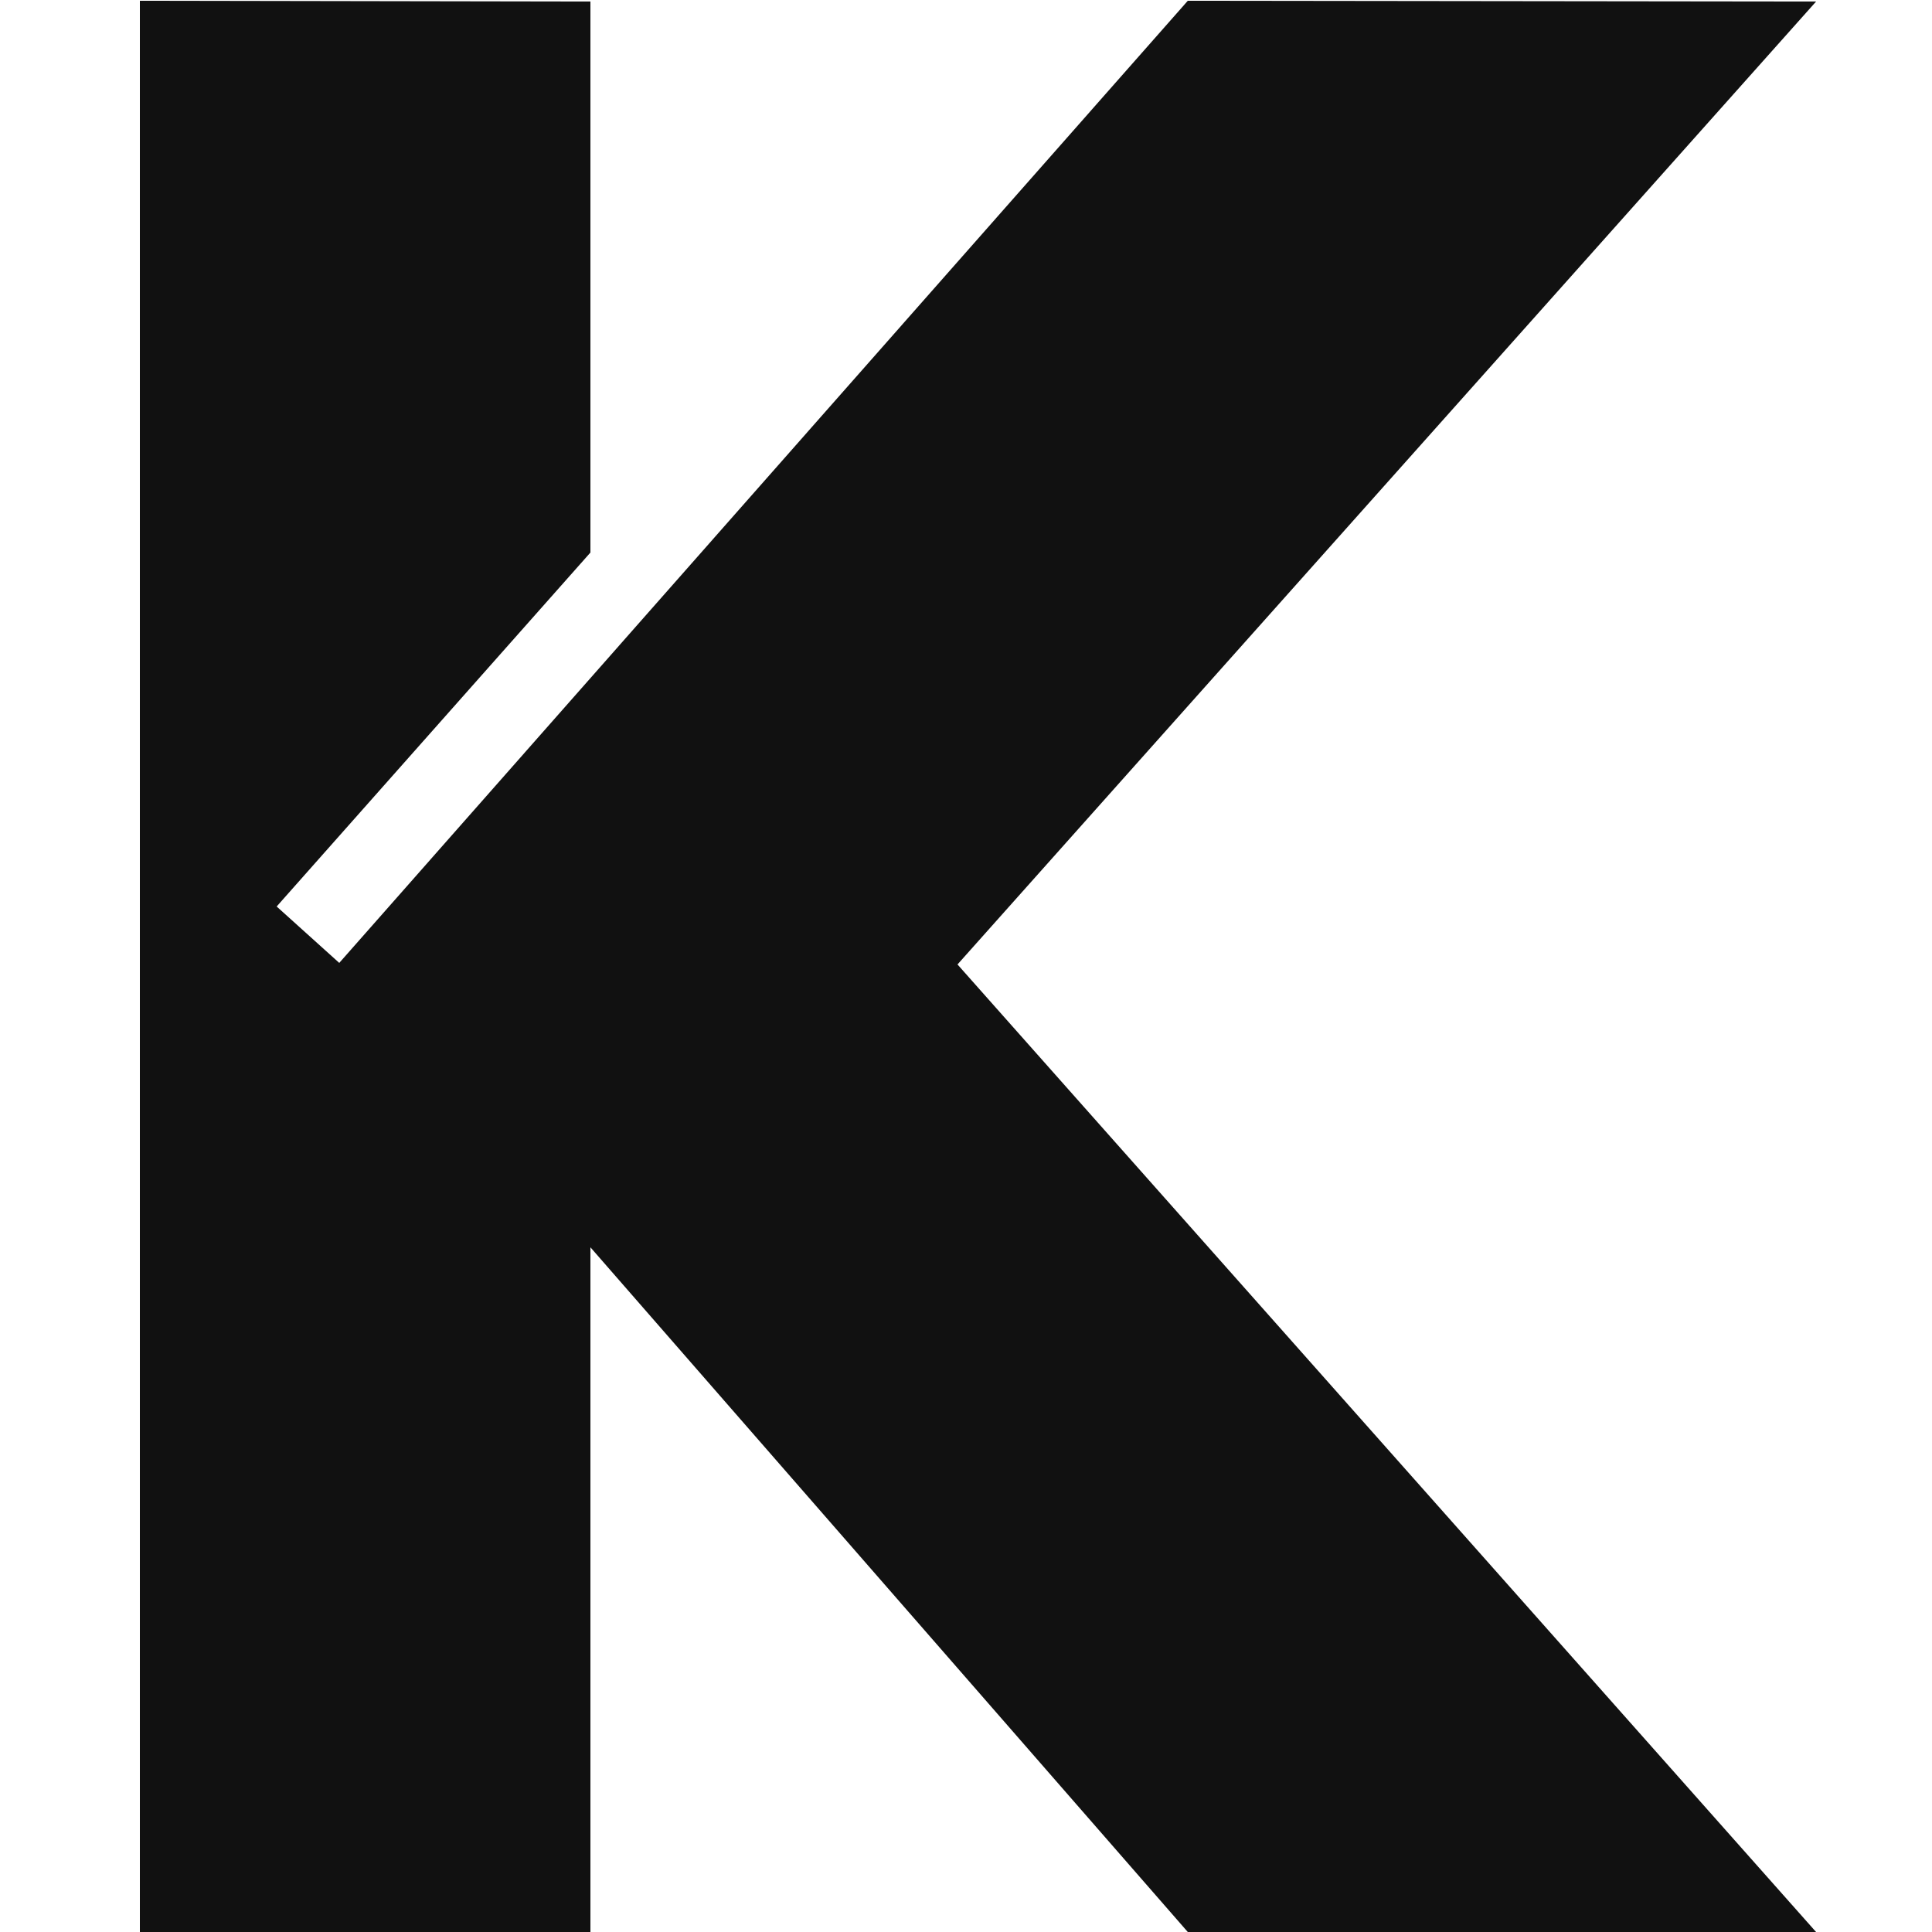 <?xml version="1.0" encoding="utf-8"?>
<svg version="1.1" id="Layer_1" xmlns="http://www.w3.org/2000/svg" xmlns:xlink="http://www.w3.org/1999/xlink" x="0px" y="0px"
	 viewBox="0 0 25 25" style="enable-background:new 0 0 25 25;" xml:space="preserve">
<style type="text/css">
	.st0{fill:#11111;}
</style>
<polygon class="st0" points="1.81,0.01 7.64,0.02 7.64,7.15 3.58,11.73 4.39,12.46 15.37,0.01 23.5,0.02 12.39,12.48 23.5,25 
	15.37,25 7.64,16.14 7.64,25 1.81,25 "/>
</svg>
